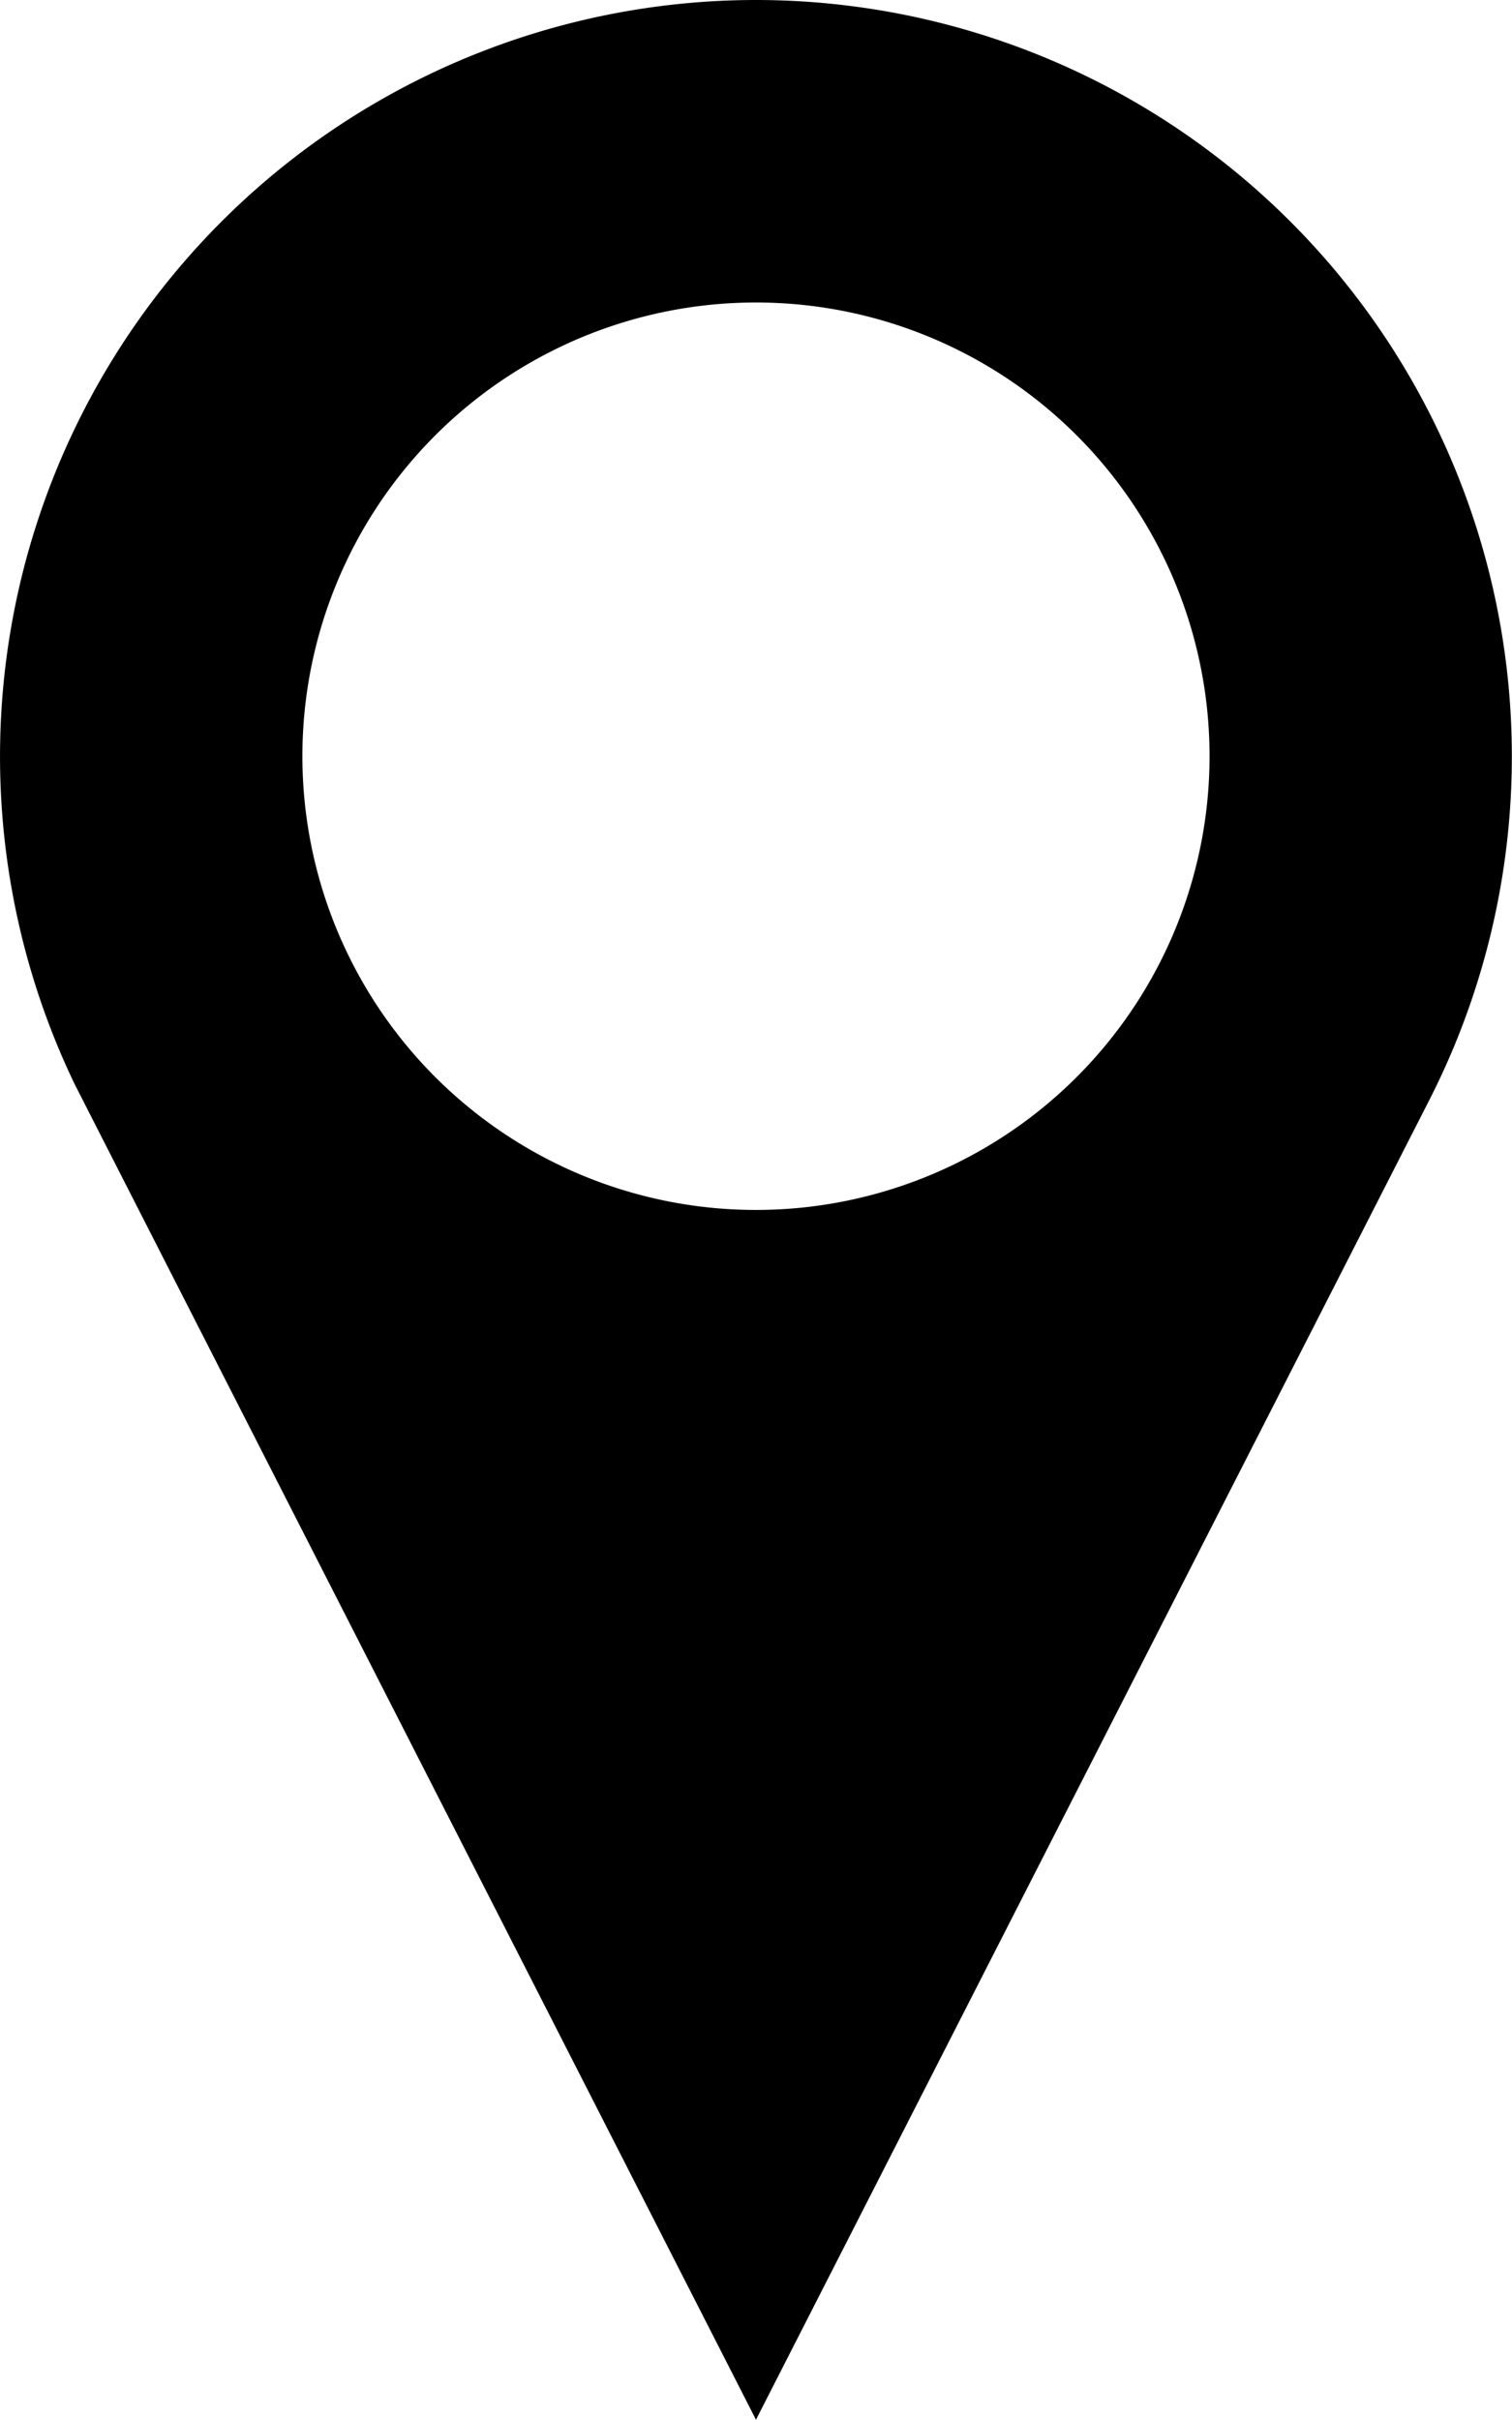 <svg xmlns="http://www.w3.org/2000/svg" width="28.965" height="46.342" viewBox="0 0 28.965 46.342">
  <path id="Path_94" data-name="Path 94" d="M110.482,0A14.487,14.487,0,0,0,97.419,20.739c.051.108,13.063,25.6,13.063,25.6l2.354-4.612,10.552-20.674A14.486,14.486,0,0,0,110.482,0Zm0,23.171a8.689,8.689,0,1,1,8.689-8.689A8.69,8.69,0,0,1,110.482,23.171Z" transform="translate(-96)"/>
</svg>
